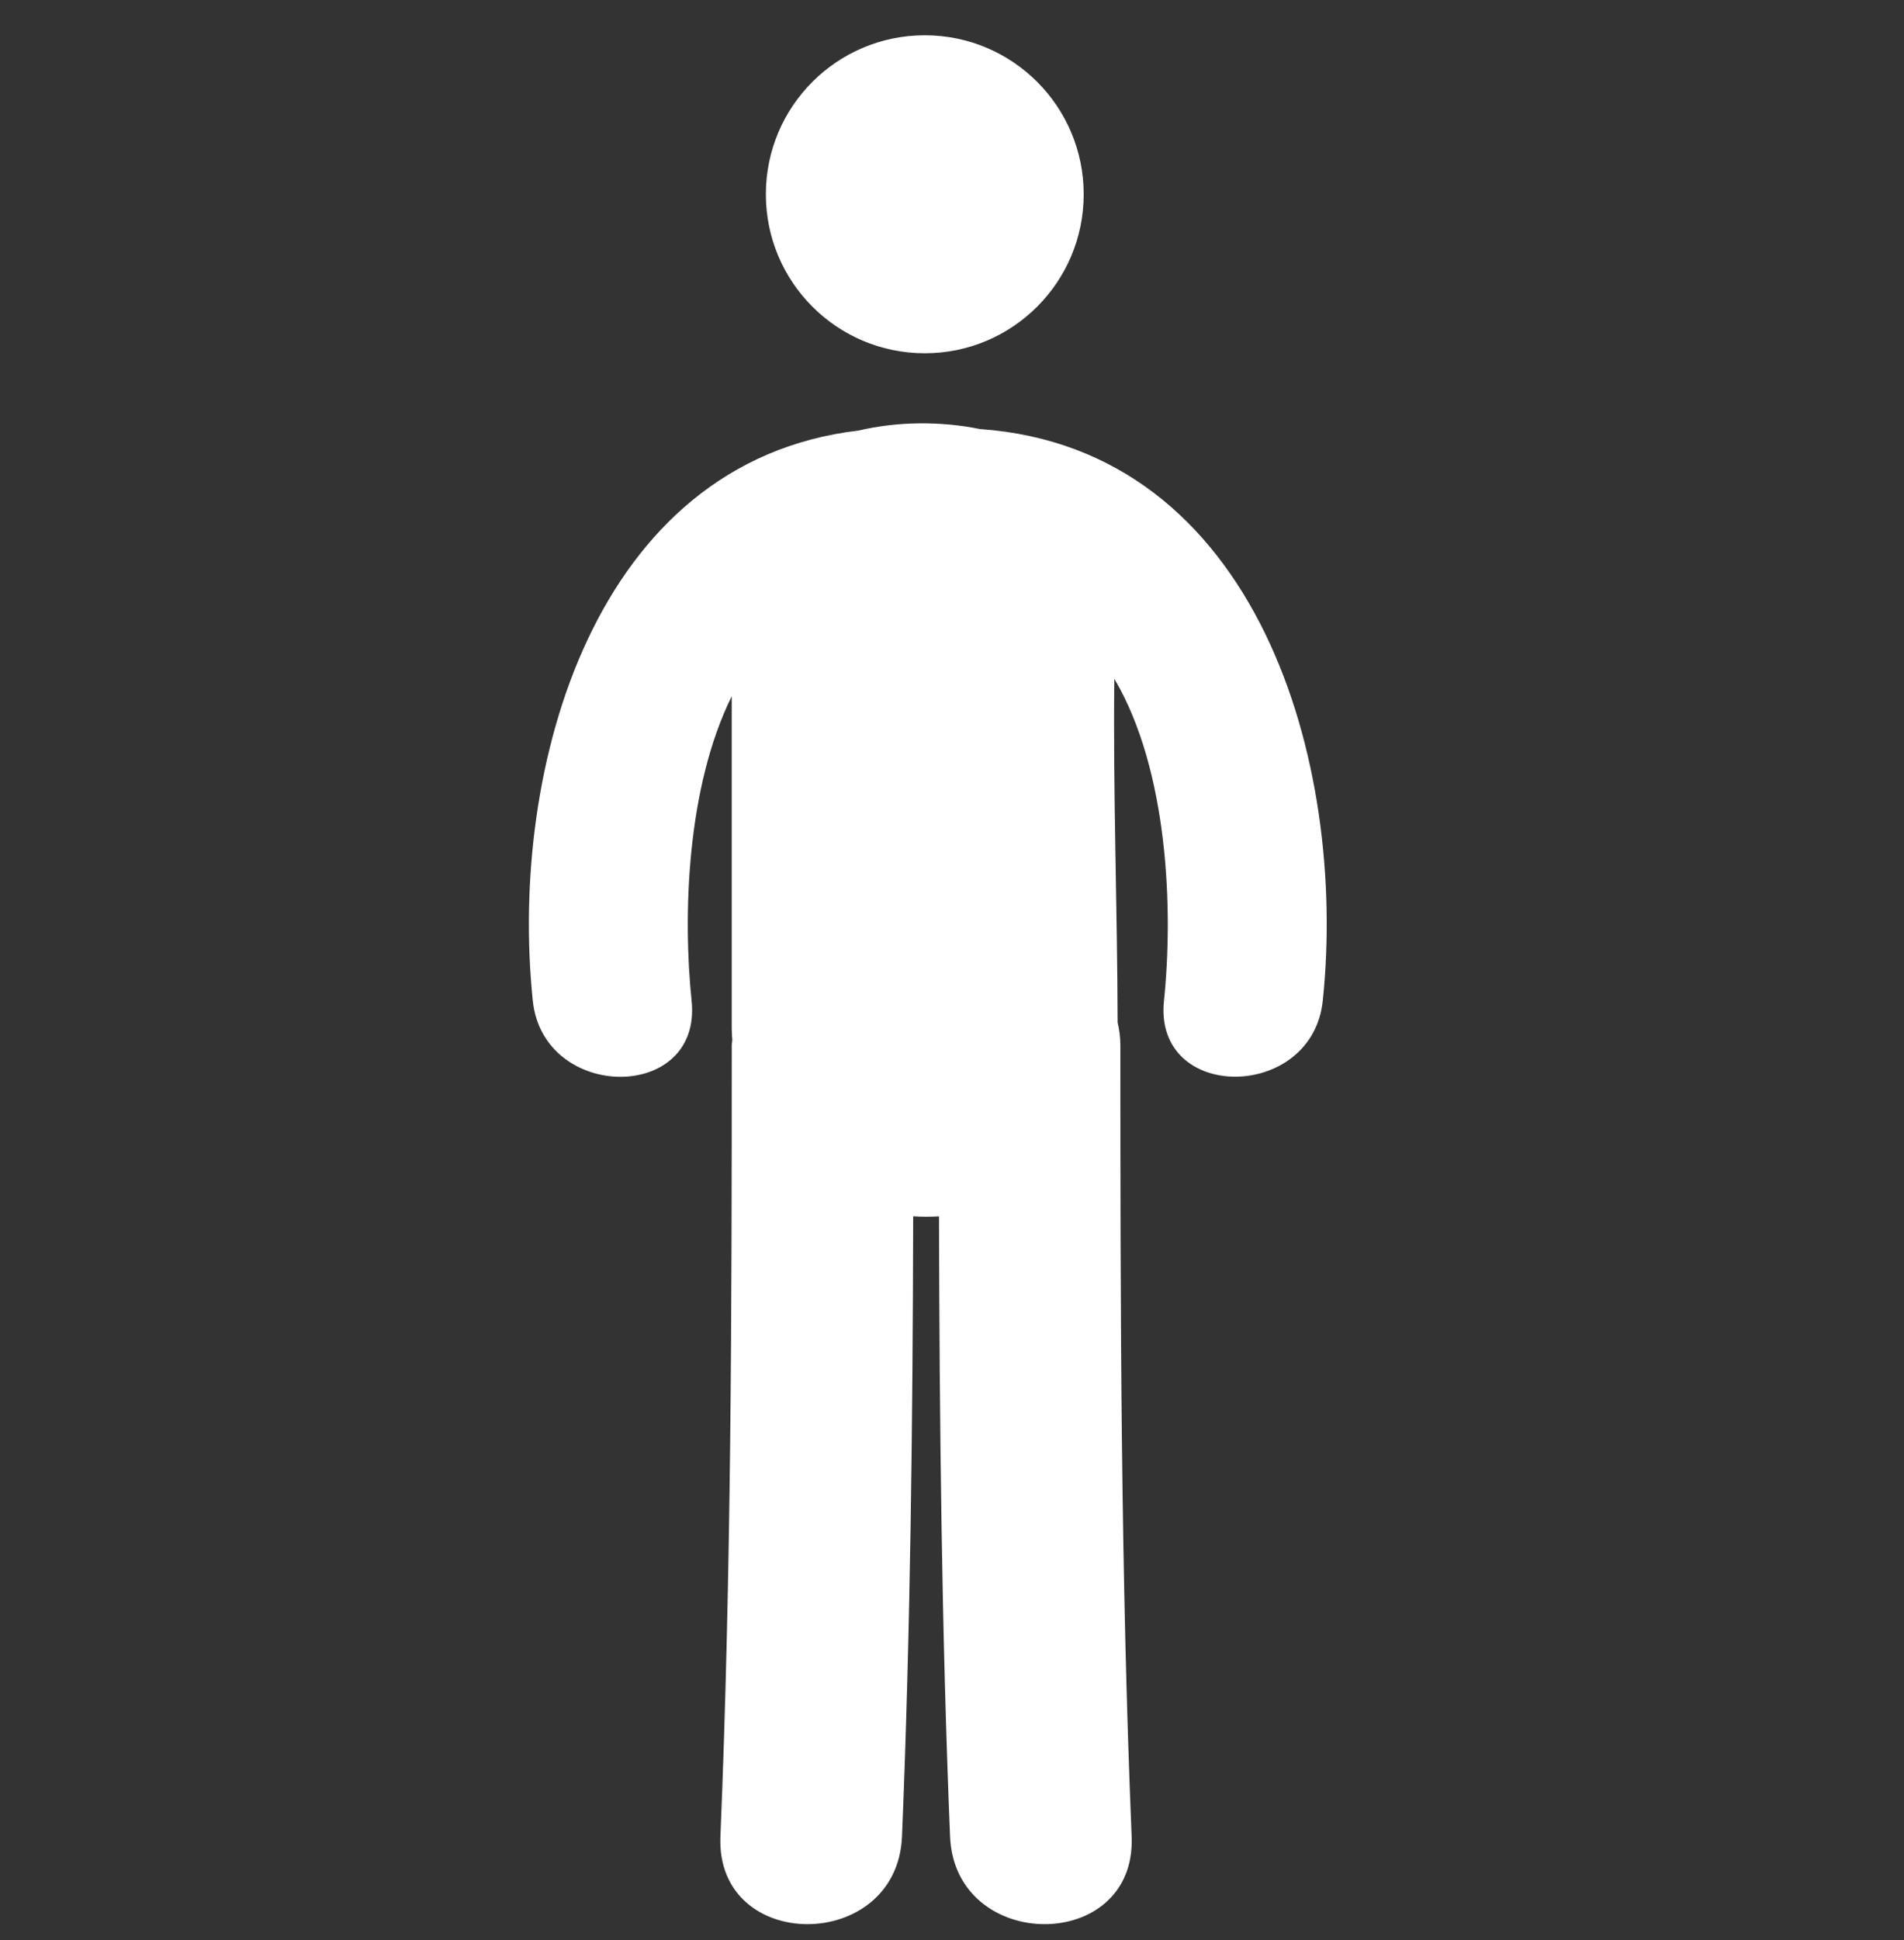 <svg width="54" height="55" viewBox="0 0 54 55" fill="none" xmlns="http://www.w3.org/2000/svg">
<rect x="0" y="0" width="54" height="55" fill="#333333" stroke="none"/>
<path d="M26.228 10.014C28.717 10.014 30.735 7.996 30.735 5.507C30.735 3.018 28.717 1 26.228 1C23.739 1 21.721 3.018 21.721 5.507C21.721 7.996 23.739 10.014 26.228 10.014Z" fill="white"/>
<path d="M27.797 12.163C26.674 11.935 25.453 11.945 24.35 12.205C16.857 13.083 14.424 21.756 15.111 28.369C15.409 31.228 19.916 31.258 19.615 28.369C19.365 25.959 19.472 22.322 20.753 19.737C20.753 22.879 20.753 26.021 20.753 29.162C20.753 29.273 20.764 29.377 20.769 29.484C20.766 29.535 20.754 29.578 20.754 29.63C20.754 37.109 20.741 44.585 20.432 52.058C20.295 55.38 25.446 55.367 25.582 52.058C25.824 46.201 25.885 40.341 25.899 34.48C26.143 34.496 26.387 34.496 26.631 34.482C26.646 40.343 26.705 46.203 26.945 52.058C27.082 55.367 32.233 55.38 32.095 52.058C31.786 44.585 31.775 37.109 31.775 29.63C31.775 29.398 31.744 29.187 31.697 28.984C31.69 25.737 31.566 22.487 31.604 19.242C33.138 21.839 33.278 25.8 33.012 28.367C32.71 31.254 37.218 31.225 37.516 28.367C38.219 21.617 35.669 12.719 27.797 12.163Z" fill="white"/>
</svg>
